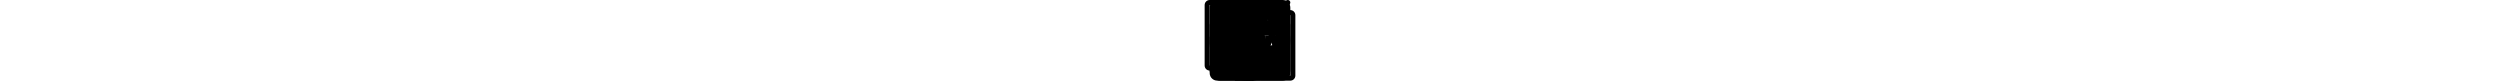 <?xml version="1.0" encoding="utf-8"?>
<!-- Generated by IcoMoon.io -->
<!DOCTYPE svg PUBLIC "-//W3C//DTD SVG 1.1//EN" "http://www.w3.org/Graphics/SVG/1.1/DTD/svg11.dtd">
<svg version="1.1" xmlns="http://www.w3.org/2000/svg" xmlns:xlink="http://www.w3.org/1999/xlink" width="496" height="16" viewBox="0 0 496 16">

<svg id="icon-images" viewBox="0 0 18 16" x="0" y="0">
<path d="M17 2h-1v-1c0-0.55-0.45-1-1-1h-14c-0.55 0-1 0.45-1 1v12c0 0.55 0.45 1 1 1h1v1c0 0.55 0.45 1 1 1h14c0.55 0 1-0.45 1-1v-12c0-0.55-0.45-1-1-1zM2 3v10h-0.998c-0.001-0.001-0.001-0.001-0.002-0.002v-11.996c0.001-0.001 0.001-0.001 0.002-0.002h13.996c0.001 0.001 0.001 0.001 0.002 0.002v0.998h-12c-0.55 0-1 0.45-1 1v0zM17 14.998c-0.001 0.001-0.001 0.001-0.002 0.002h-13.996c-0.001-0.001-0.001-0.001-0.002-0.002v-11.996c0.001-0.001 0.001-0.001 0.002-0.002h13.996c0.001 0.001 0.001 0.001 0.002 0.002v11.996z"></path>
<path d="M15 5.5c0 0.828-0.672 1.5-1.5 1.5s-1.5-0.672-1.5-1.5 0.672-1.5 1.5-1.5 1.5 0.672 1.5 1.5z"></path>
<path d="M16 14h-12v-2l3.5-6 4 5h1l3.5-3z"></path>
</svg>
<svg id="icon-camera" viewBox="0 0 16 16" x="0" y="0">
<path d="M4.75 9.5c0 1.795 1.455 3.25 3.25 3.25s3.25-1.455 3.25-3.25-1.455-3.25-3.25-3.25-3.25 1.455-3.25 3.25zM15 4h-3.5c-0.25-1-0.5-2-1.5-2h-4c-1 0-1.25 1-1.5 2h-3.5c-0.55 0-1 0.45-1 1v9c0 0.55 0.45 1 1 1h14c0.55 0 1-0.45 1-1v-9c0-0.55-0.45-1-1-1zM8 13.938c-2.451 0-4.438-1.987-4.438-4.438s1.987-4.438 4.438-4.438c2.451 0 4.438 1.987 4.438 4.438s-1.987 4.438-4.438 4.438zM15 7h-2v-1h2v1z"></path>
</svg>
<svg id="icon-mic" viewBox="0 0 16 16" x="0" y="0">
<path d="M7.5 11c1.381 0 2.5-1.119 2.5-2.5v-6c0-1.381-1.119-2.5-2.5-2.5s-2.5 1.119-2.5 2.5v6c0 1.381 1.119 2.5 2.5 2.5zM11 7v1.5c0 1.933-1.567 3.5-3.5 3.5s-3.5-1.567-3.5-3.5v-1.5h-1v1.5c0 2.316 1.75 4.223 4 4.472v2.028h-2v1h5v-1h-2v-2.028c2.25-0.249 4-2.156 4-4.472v-1.5h-1z"></path>
</svg>
<svg id="icon-coin-dollar" viewBox="0 0 16 16" x="0" y="0">
<path d="M7.5 1c-4.142 0-7.5 3.358-7.5 7.5s3.358 7.5 7.5 7.5c4.142 0 7.5-3.358 7.5-7.5s-3.358-7.5-7.5-7.5zM7.5 14.5c-3.314 0-6-2.686-6-6s2.686-6 6-6c3.314 0 6 2.686 6 6s-2.686 6-6 6zM8 8v-2h2v-1h-2v-1h-1v1h-2v4h2v2h-2v1h2v1h1v-1h2l-0-4h-2zM7 8h-1v-2h1v2zM9 11h-1v-2h1v2z"></path>
</svg>
<svg id="icon-wink" viewBox="0 0 16 16" x="0" y="0">
<path d="M8 16c4.418 0 8-3.582 8-8s-3.582-8-8-8-8 3.582-8 8 3.582 8 8 8zM8 1.5c3.59 0 6.5 2.91 6.5 6.5s-2.91 6.5-6.5 6.5-6.5-2.91-6.5-6.5 2.91-6.5 6.5-6.5zM8.48 11.11c2.191-0.433 3.892-1.43 4.507-2.759-0.338 2.624-2.524 4.649-5.17 4.649-1.863 0-3.498-1.004-4.42-2.515 1.1 0.86 3.040 1.028 5.083 0.625zM10 5.5c0-0.828 0.448-1.5 1-1.5s1 0.672 1 1.5c0 0.828-0.448 1.5-1 1.5s-1-0.672-1-1.5zM5.5 5.805c-0.653 0-1.208 0.245-1.414 0.586-0.055-0.092-0.086-0.503-0.086-0.605 0-0.485 0.672-0.879 1.5-0.879s1.5 0.394 1.5 0.879c0 0.103-0.030 0.514-0.086 0.605-0.206-0.341-0.761-0.586-1.414-0.586z"></path>
</svg>
<svg id="icon-text-color" viewBox="0 0 16 16" x="0" y="0">
<path d="M5.032 13l0.9-3h4.137l0.9 3h1.775l-3-10h-3.488l-3 10h1.776zM7.432 5h1.137l0.9 3h-2.937l0.9-3z"></path>
</svg>
<svg id="icon-facebook2" viewBox="0 0 16 16" x="0" y="0">
<path d="M14.5 0h-13c-0.825 0-1.5 0.675-1.5 1.5v13c0 0.825 0.675 1.5 1.5 1.5h6.5v-7h-2v-2h2v-1c0-1.653 1.347-3 3-3h2v2h-2c-0.55 0-1 0.45-1 1v1h3l-0.5 2h-2.5v7h4.5c0.825 0 1.5-0.675 1.5-1.5v-13c0-0.825-0.675-1.5-1.5-1.5z"></path>
</svg>
<svg id="compas" viewBox="0 0 16 16" x="0" y="0">
<path d="M8.5 16c-0.036 0-0.072-0.004-0.108-0.012-0.229-0.051-0.392-0.254-0.392-0.488v-7.5h-7.5c-0.234 0-0.437-0.163-0.488-0.392s0.064-0.462 0.277-0.561l15-7c0.191-0.089 0.416-0.049 0.565 0.1s0.188 0.374 0.1 0.565l-7 15c-0.083 0.179-0.262 0.289-0.453 0.289zM2.754 7h5.746c0.276 0 0.5 0.224 0.5 0.5v5.746l5.465-11.712-11.712 5.465z"></path>
</svg>
</svg>
